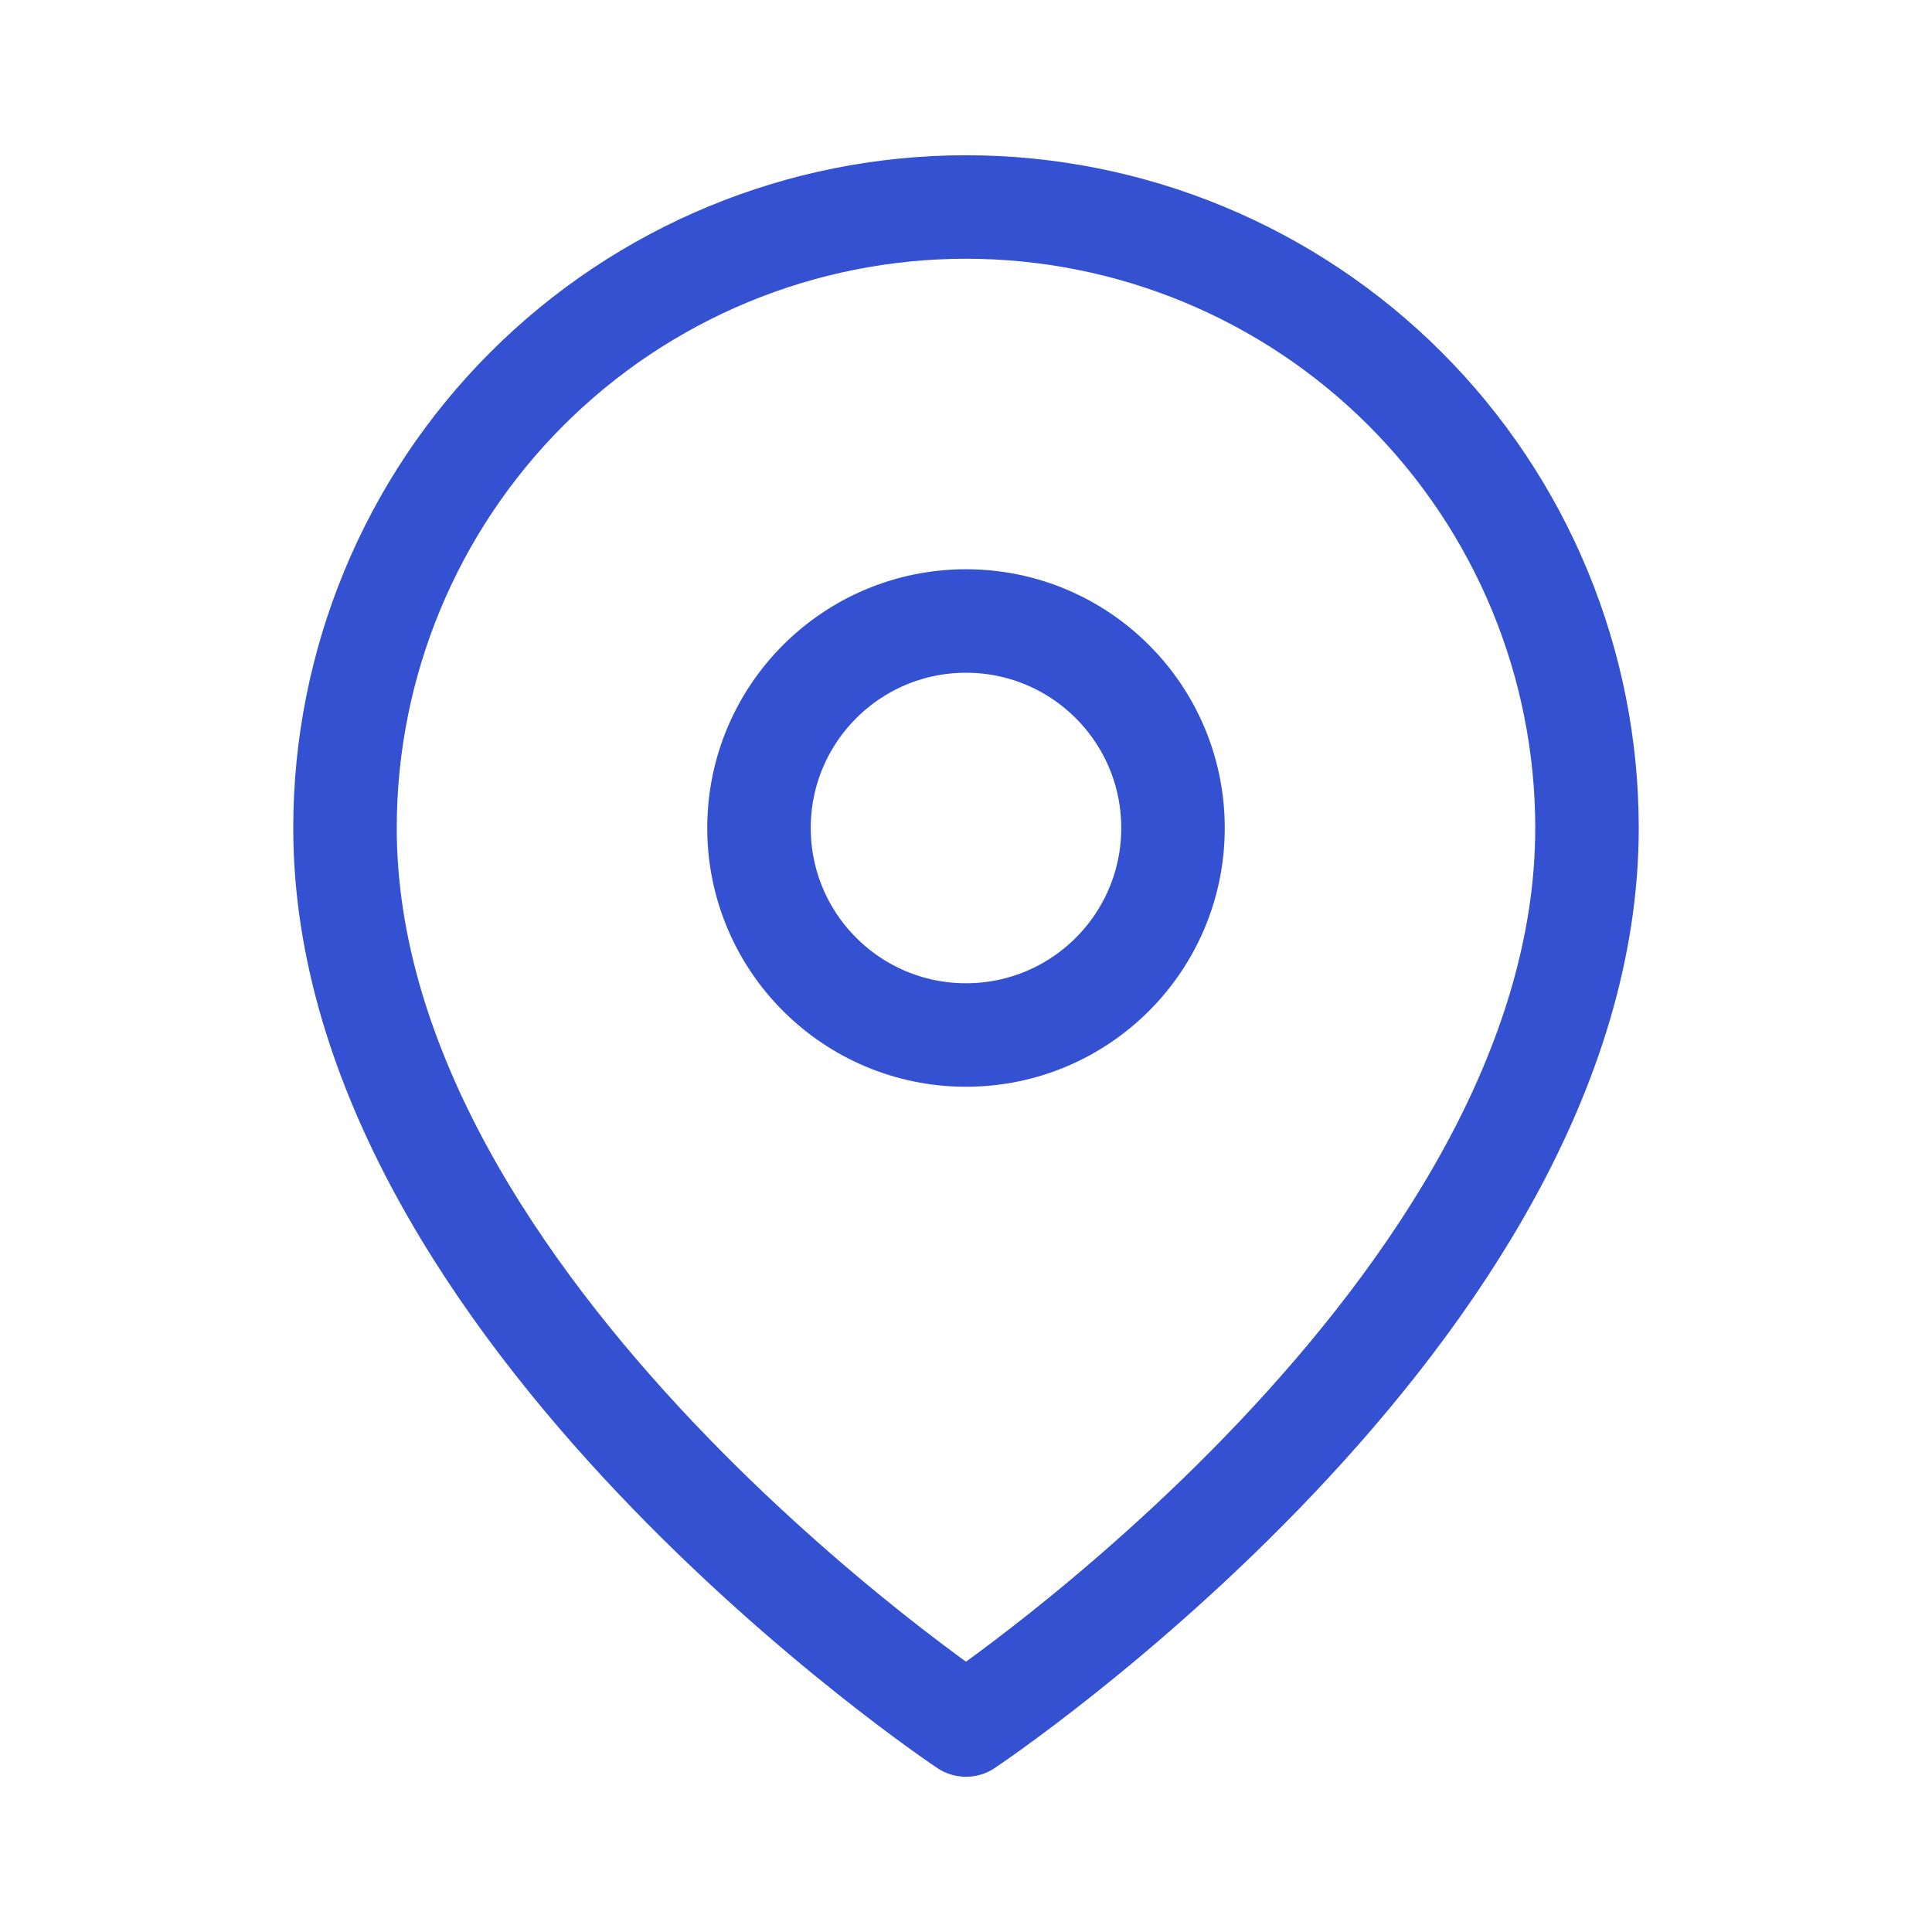 <svg width="28" height="28" viewBox="0 0 28 28" fill="none" xmlns="http://www.w3.org/2000/svg">
<path d="M23 12C23 19 14 25 14 25C14 25 5 19 5 12C5 9.613 5.948 7.324 7.636 5.636C9.324 3.948 11.613 3 14 3C16.387 3 18.676 3.948 20.364 5.636C22.052 7.324 23 9.613 23 12Z" stroke="#3451D2" stroke-width="1.5" stroke-linecap="round" stroke-linejoin="round"/>
<path d="M14 15C15.657 15 17 13.657 17 12C17 10.343 15.657 9 14 9C12.343 9 11 10.343 11 12C11 13.657 12.343 15 14 15Z" stroke="#3451D2" stroke-width="1.5" stroke-linecap="round" stroke-linejoin="round"/>
</svg>
